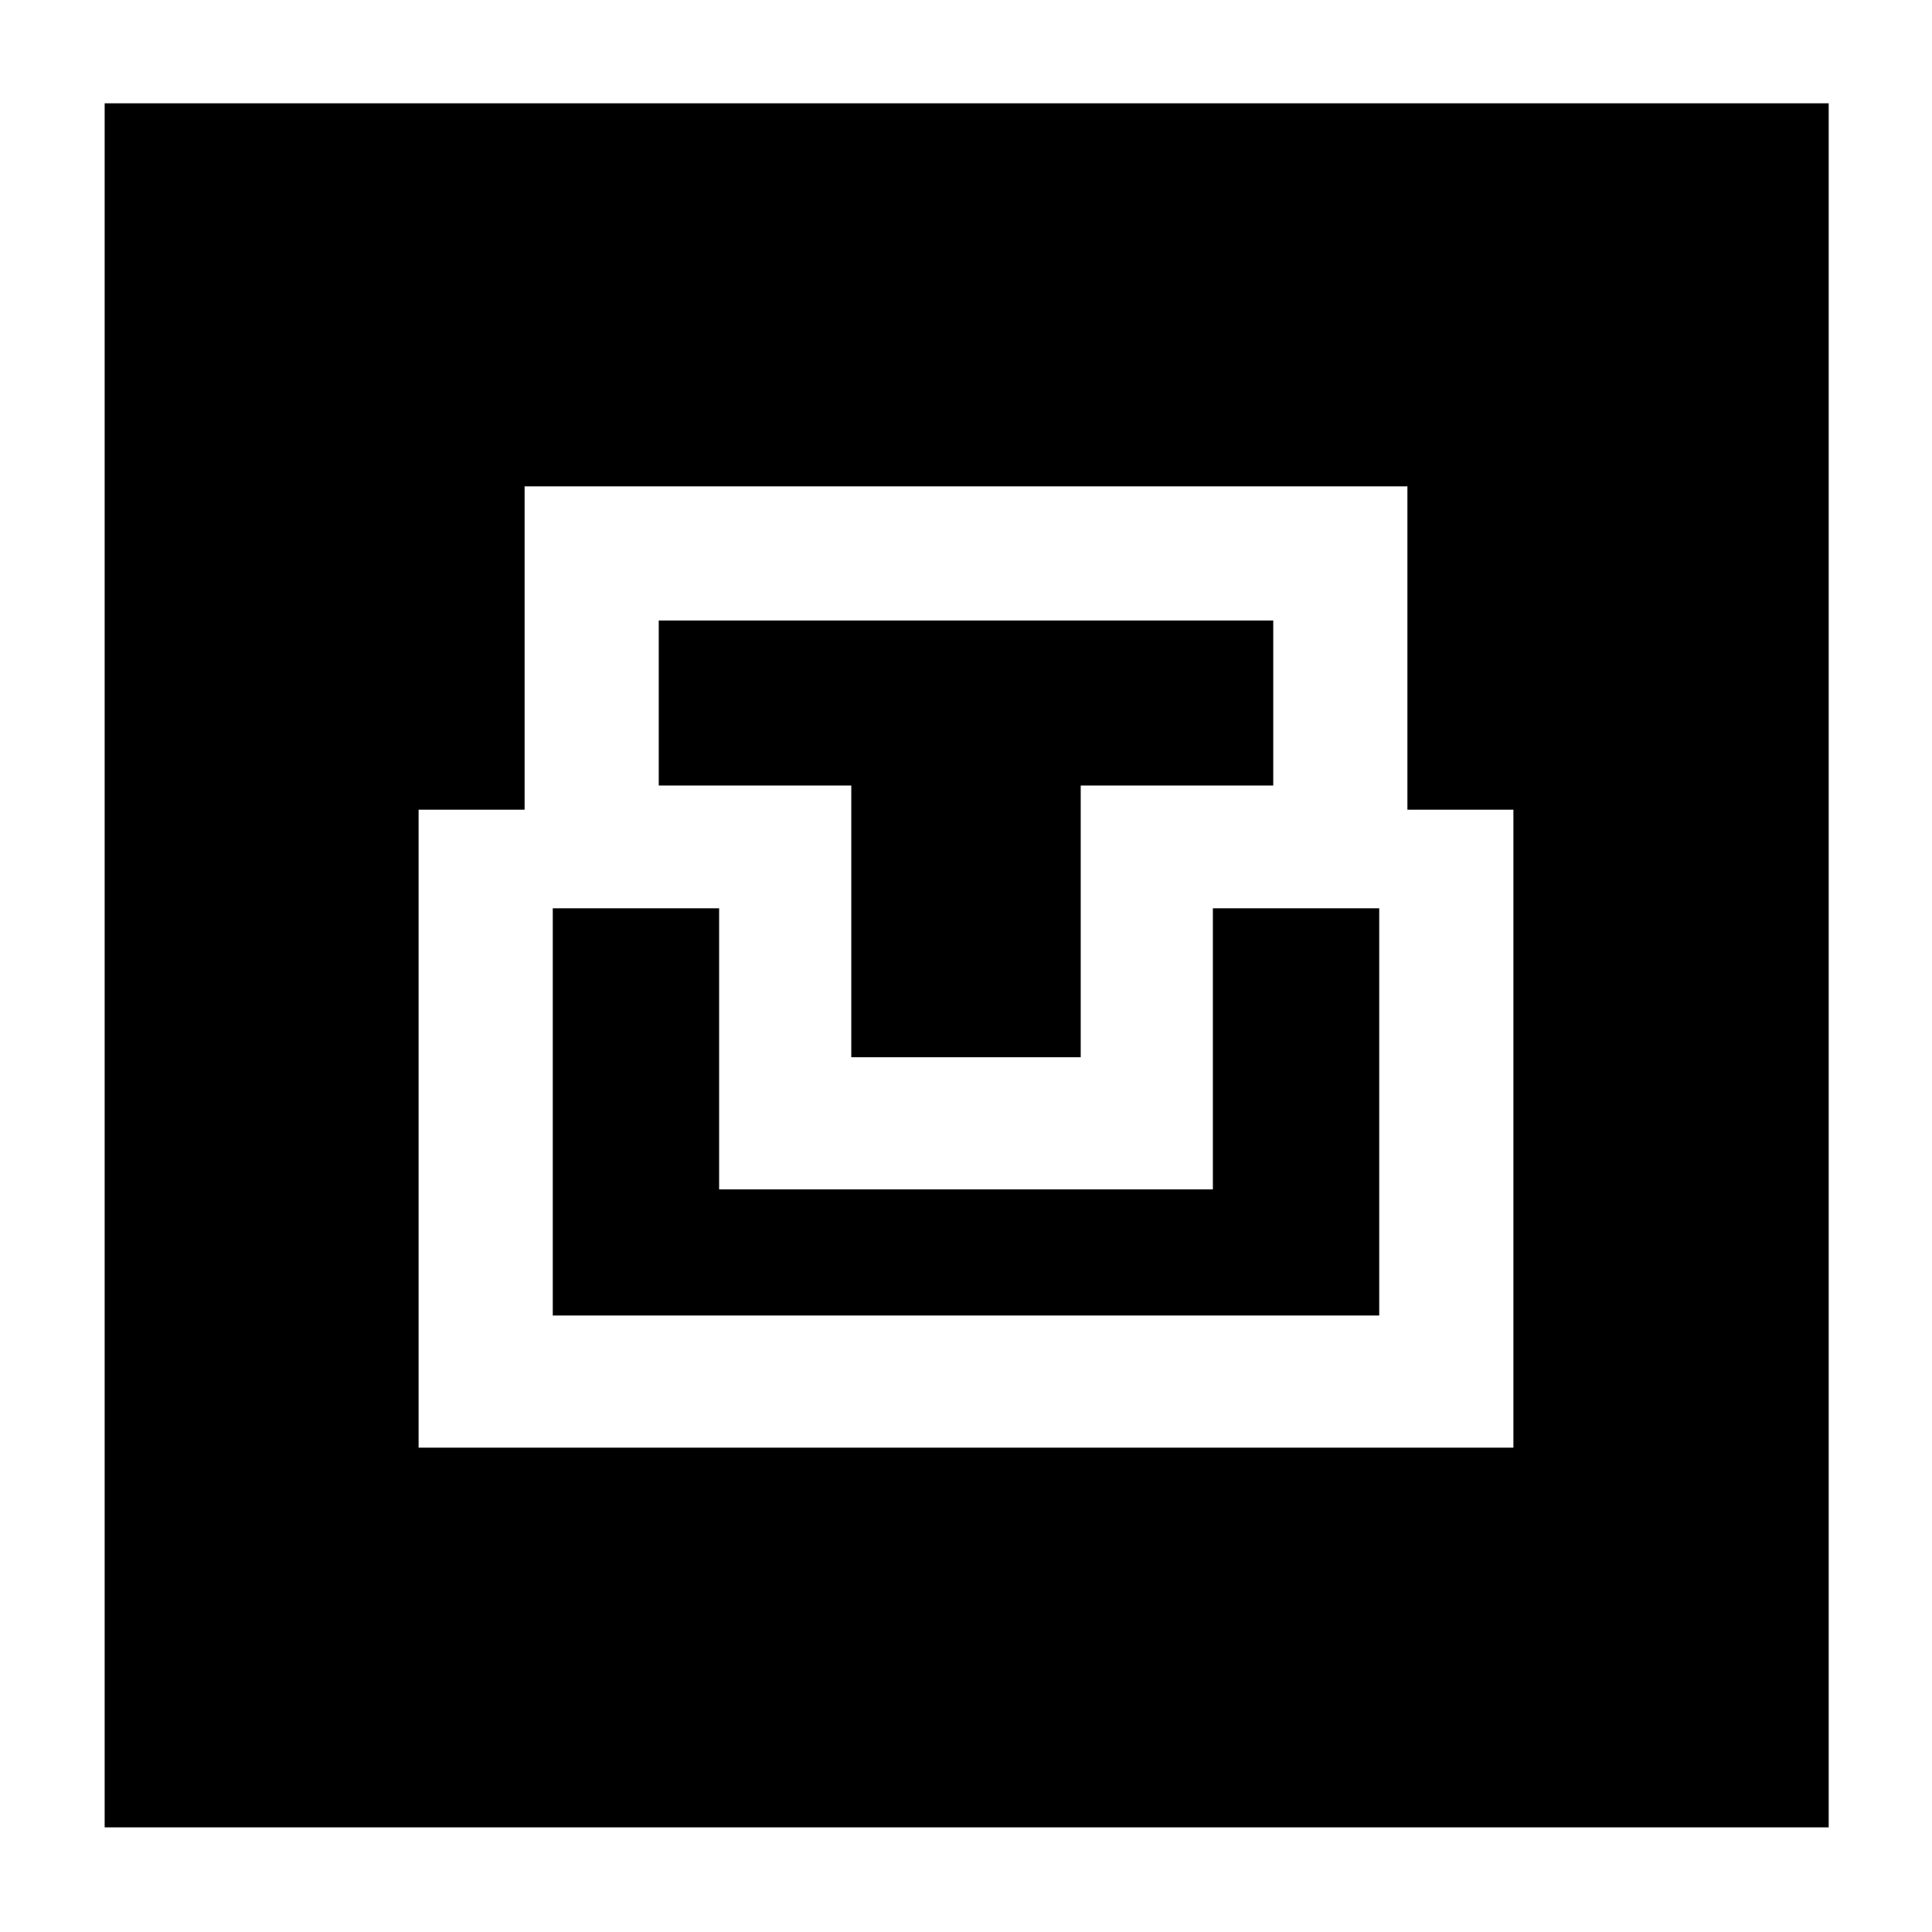 <svg xmlns="http://www.w3.org/2000/svg" height="40" viewBox="0 -960 960 960" width="40"><path d="M52-52v-856.67h856.67V-52H52Zm156-188.67h544v-317h-52.67v-160.66H260.67v160.66H208v317Zm66.67-65.66v-202.34h82.66V-369h245.34v-139.67h82.66v202.34H274.67ZM423-434.67v-135h-95.67v-82h305.34v82H537v135H423Z"/></svg>